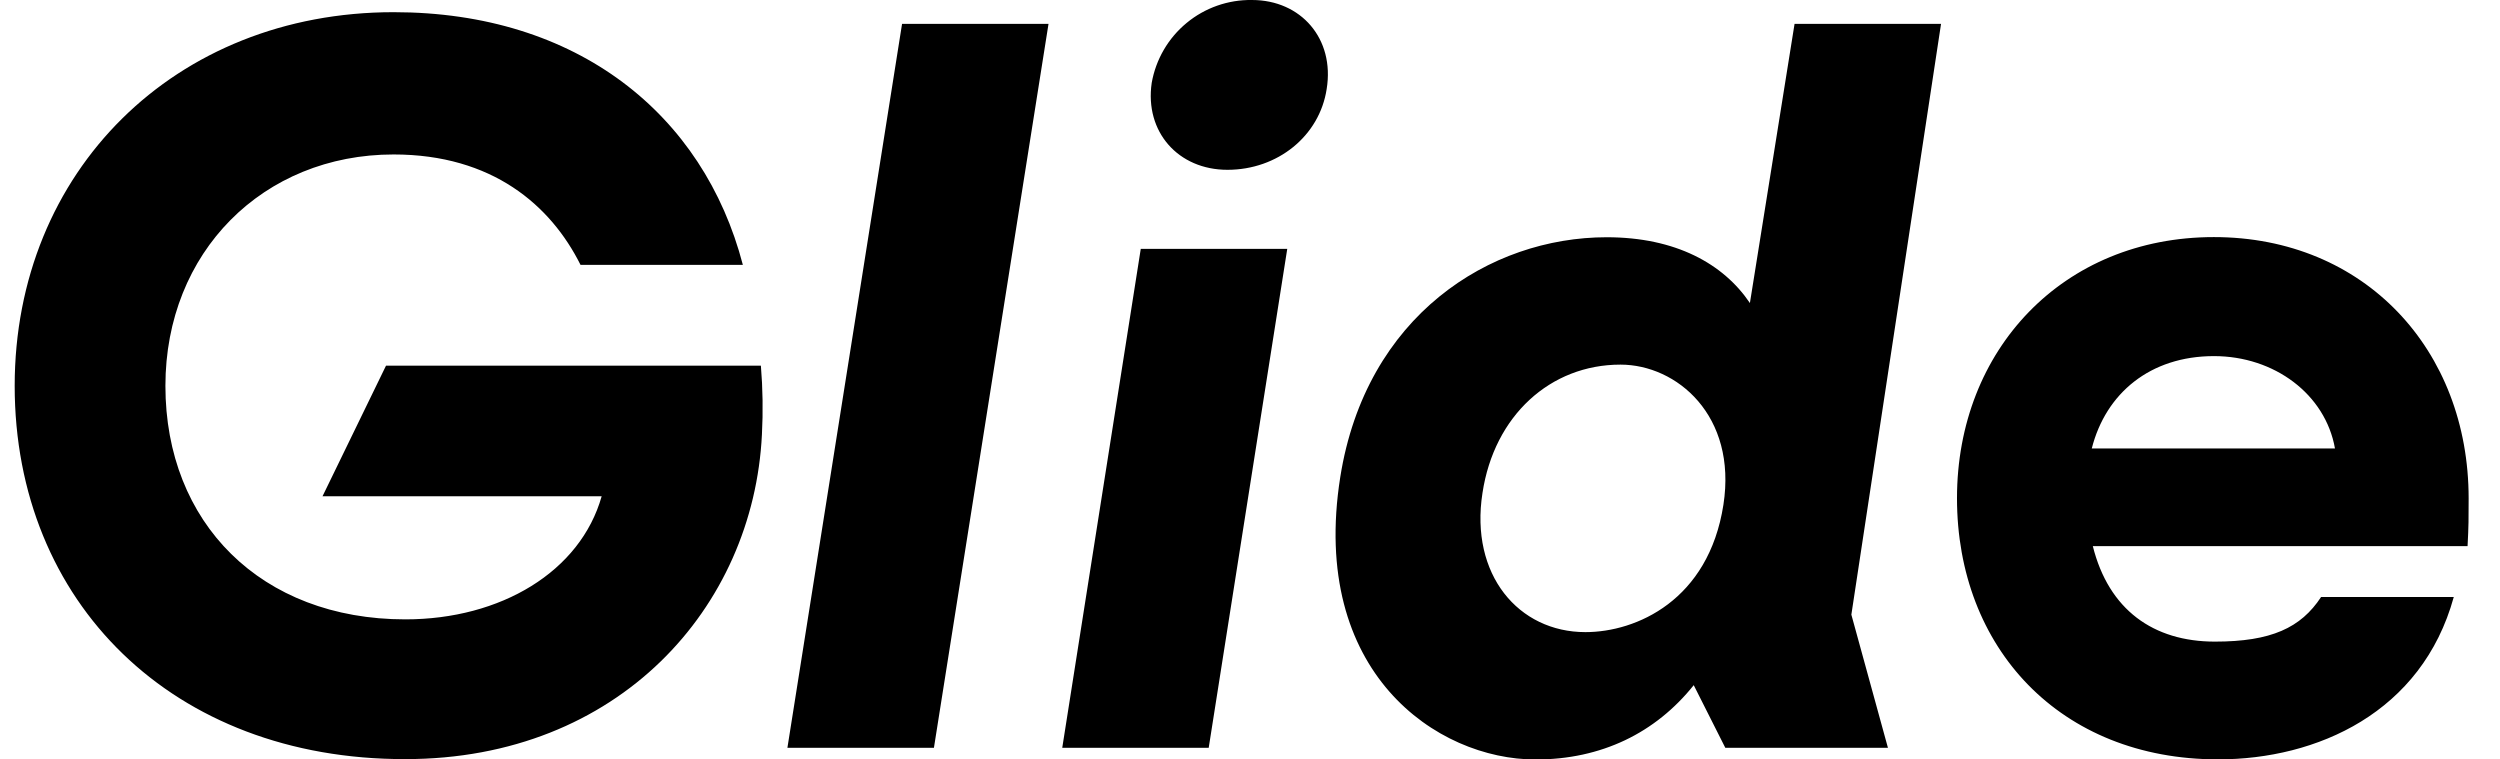 <svg width="79" height="24" viewBox="0 0 79 24" fill="none" xmlns="http://www.w3.org/2000/svg">
<g clip-path="url(#clip0_1320_12426)">
<path fill-rule="evenodd" clip-rule="evenodd" d="M37.496 0.726C36.915 1.206 36.525 1.877 36.394 2.619C36.168 4.17 37.234 5.366 38.787 5.366C40.371 5.366 41.697 4.3 41.923 2.812C42.181 1.228 41.115 0 39.562 0C38.809 -0.011 38.076 0.246 37.496 0.726ZM24.077 13.729C24.115 13.005 24.104 12.278 24.044 11.555H12.198L10.192 15.681H19.013C18.341 18.064 15.825 19.572 12.808 19.572C8.244 19.572 5.227 16.52 5.227 12.193C5.227 7.966 8.313 4.881 12.438 4.881C15.558 4.881 17.403 6.487 18.344 8.369H23.474C22.232 3.606 18.242 0.385 12.438 0.385C5.528 0.385 0.464 5.416 0.464 12.193C0.464 19.035 5.462 24 12.808 23.988C19.551 23.988 23.809 19.197 24.077 13.729ZM28.505 0.754L24.882 23.631H29.512L33.133 0.754H28.505ZM33.567 23.631L36.048 7.865H40.677L38.195 23.631H33.567ZM61.337 0.754H56.708L55.297 9.576C54.46 8.336 52.951 7.497 50.771 7.497C47.081 7.497 43.159 9.978 42.352 15.078C41.378 21.248 45.404 24 48.523 24C50.604 24 52.315 23.16 53.522 21.651L54.52 23.631H59.659L58.503 19.423L61.337 0.754ZM51.207 11.522C52.985 11.522 54.896 13.132 54.46 15.95C53.991 18.969 51.71 19.975 50.099 19.975C47.986 19.975 46.444 18.163 46.846 15.58C47.215 13.132 48.993 11.522 51.207 11.522ZM77.975 17.258H66.133C66.637 19.27 68.046 20.275 69.991 20.275C71.77 20.275 72.707 19.839 73.346 18.866H77.539C76.532 22.522 73.212 23.996 70.092 23.996C65.094 23.996 61.841 20.473 61.841 15.743C61.841 11.048 65.195 7.492 69.958 7.492C74.721 7.492 78.009 11.053 78.009 15.748C78.009 16.386 78.009 16.62 77.975 17.258ZM66.1 14.171H73.785C73.483 12.46 71.872 11.253 69.961 11.253C67.945 11.253 66.543 12.427 66.1 14.171Z" fill="black"/>
</g>
<defs>
<clipPath id="clip0_1320_12426">
<rect width="78" height="24" fill="white" transform="translate(0.464)"/>
</clipPath>
</defs>
</svg>
